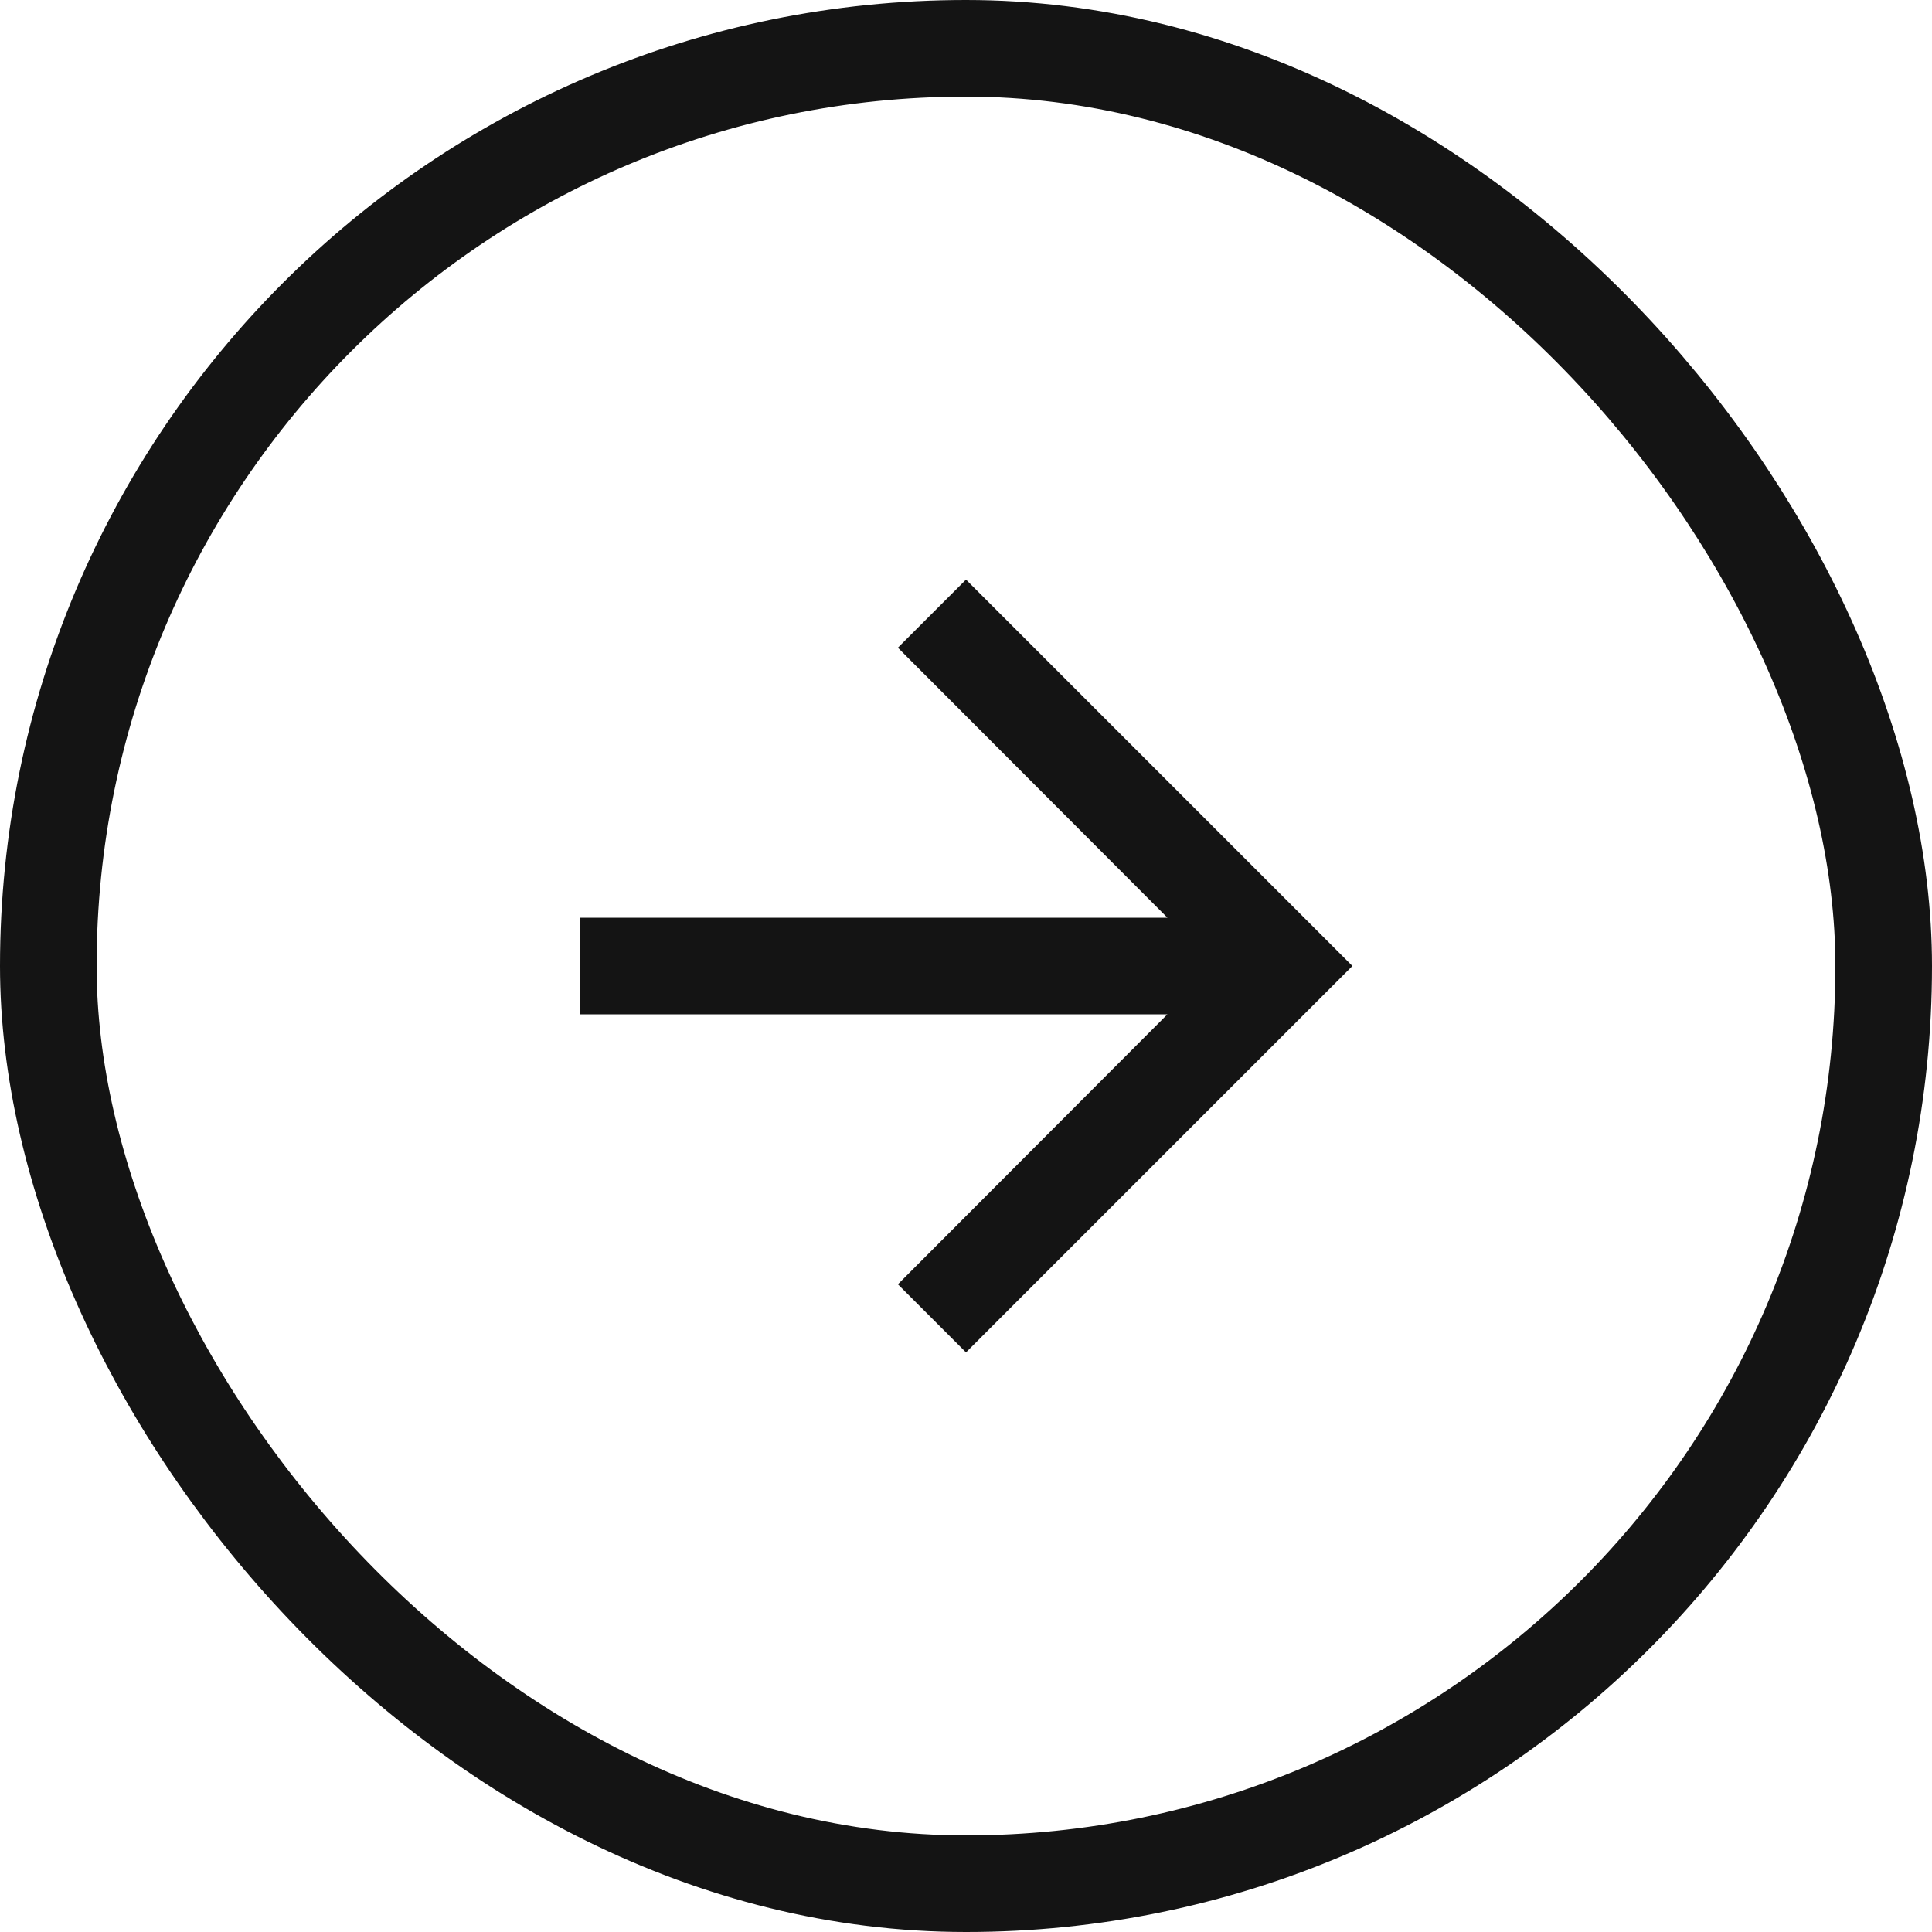 <svg width="40" height="40" viewBox="0 0 40 40" fill="none" xmlns="http://www.w3.org/2000/svg">
<path d="M20 12L18.59 13.41L24.17 19H12V21H24.17L18.59 26.59L20 28L28 20L20 12Z" fill="#141414"/>
<rect x="1" y="1" width="38" height="38" rx="19" stroke="#141414" stroke-width="2"/>
</svg>
